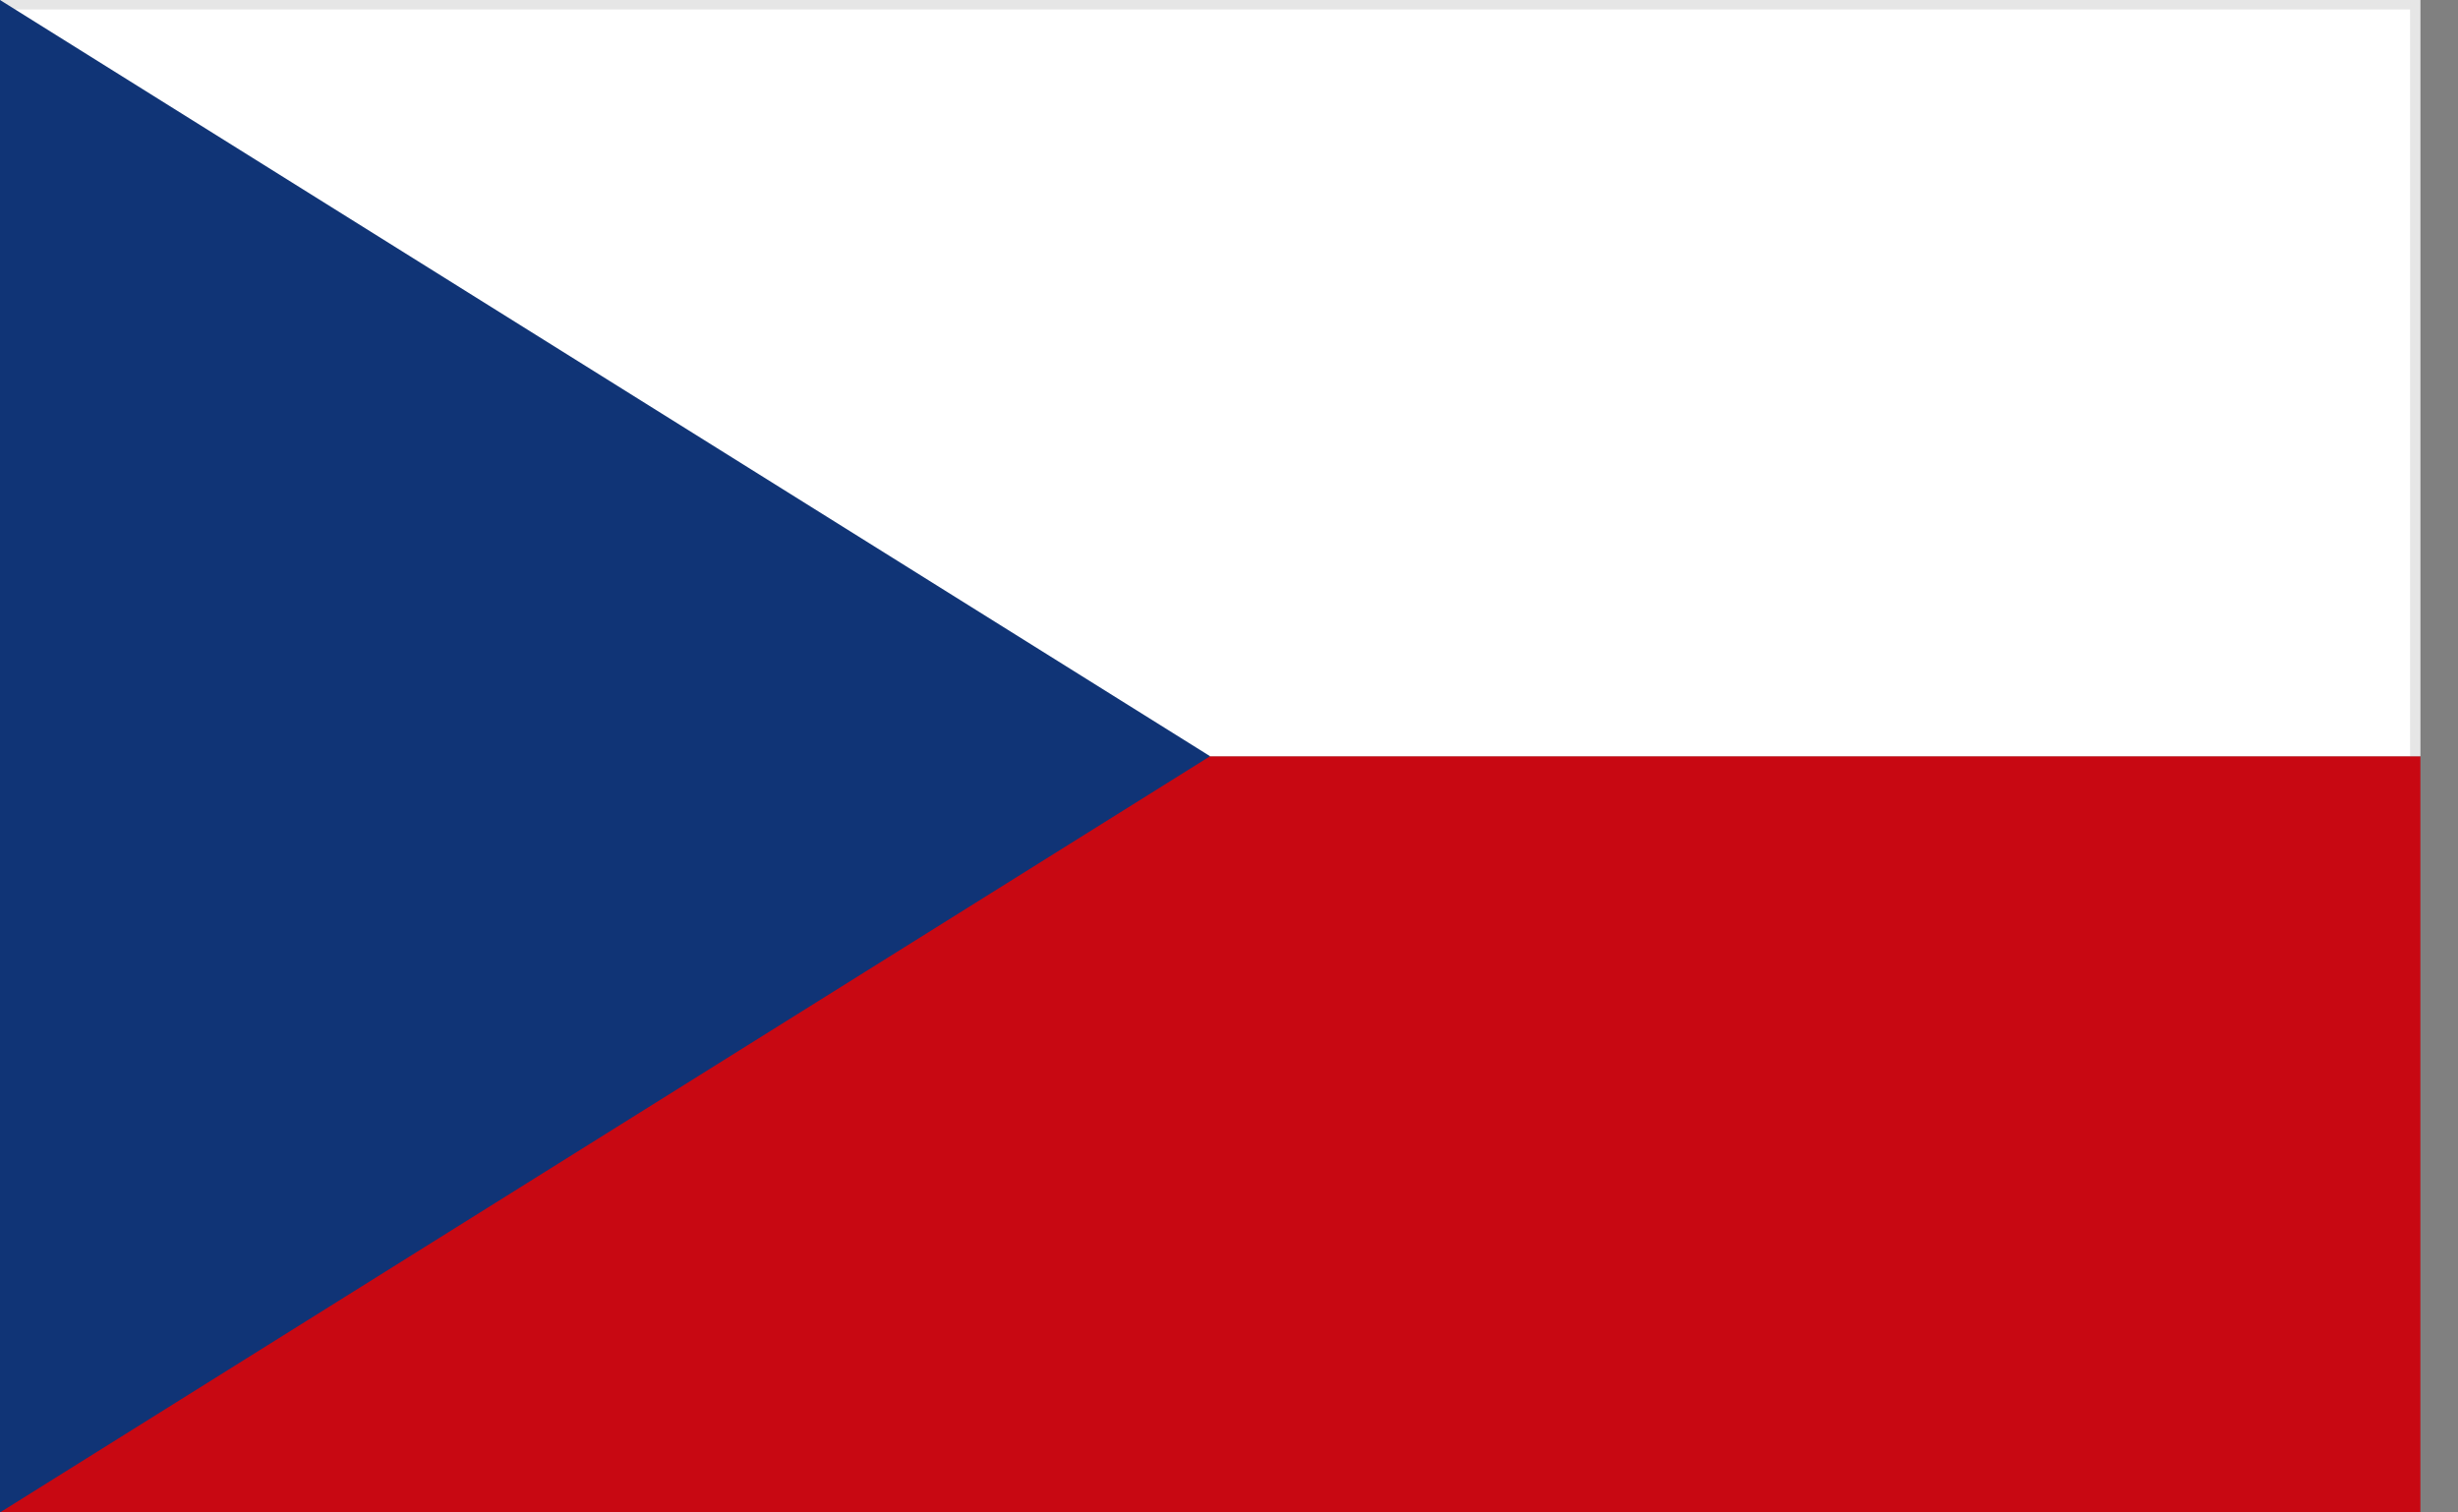 <svg width="26" height="16" viewBox="0 0 26 16" fill="none" xmlns="http://www.w3.org/2000/svg">
<rect x="0" y="0" width="26" height="16" fill="#808080" stroke="none"/>
<path d="M25.602 16V8L0.002 8V16L25.602 16Z" fill="#C80812"/>
<path d="M25.602 8V0L0.002 0V8L25.602 8Z" fill="white"/>
<path opacity="0.1" d="M0 0V0.1H25.493V8H25.6V0H0Z" fill="black"/>
<path d="M0 16V0L12.8 8L0 16Z" fill="#103476"/>
</svg>
